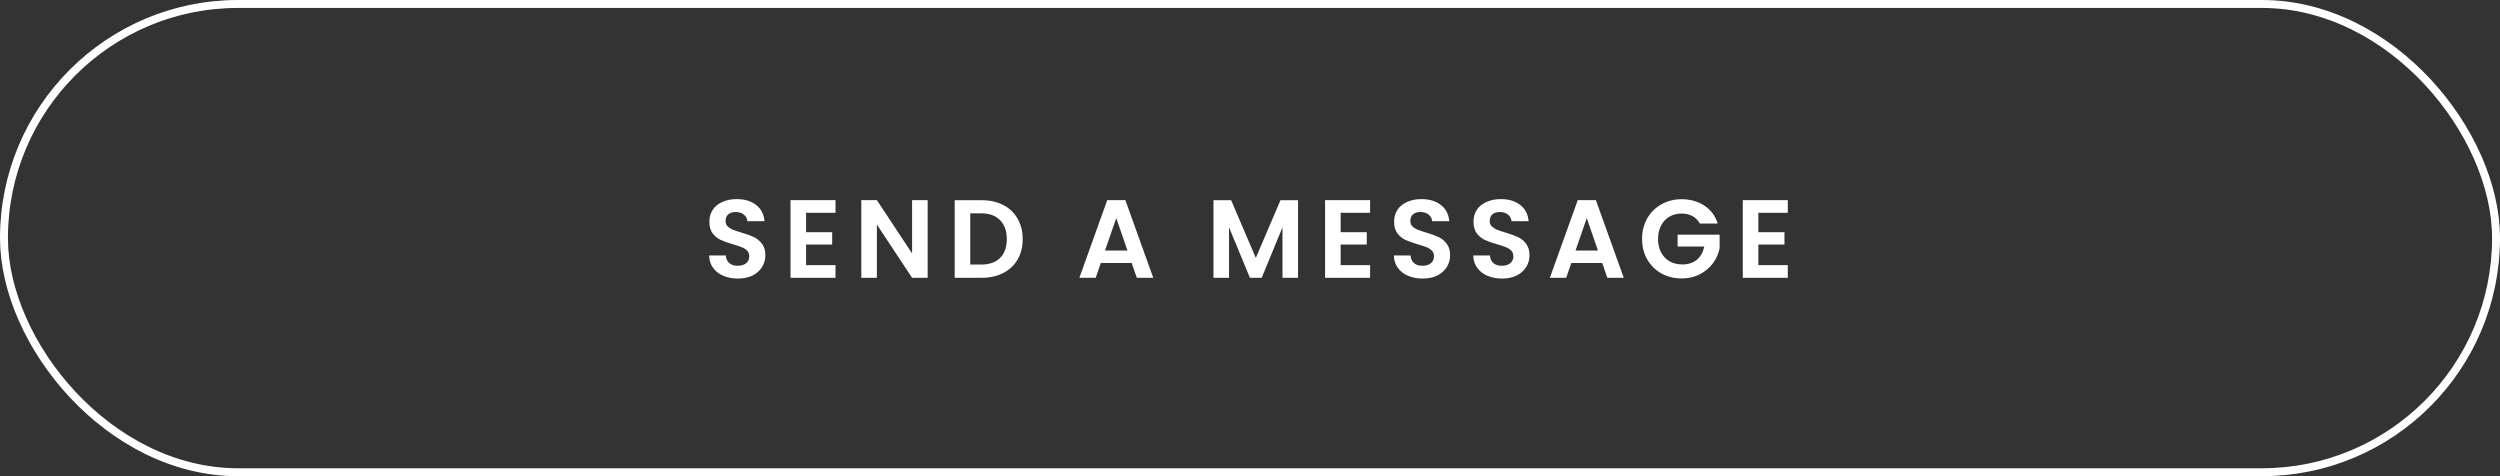 <svg width="315" height="60" viewBox="0 0 315 60" fill="none" xmlns="http://www.w3.org/2000/svg">
<rect x="0" y="0" width="315" height="60" fill="#333333" stroke="none"/>
<rect x="0.5" y="0.5" width="314" height="59" rx="29.5" stroke="white"/>
<path d="M92.978 35.098C92.296 35.098 91.68 34.981 91.13 34.748C90.588 34.515 90.159 34.179 89.842 33.74C89.524 33.301 89.361 32.783 89.352 32.186H91.452C91.48 32.587 91.62 32.905 91.872 33.138C92.133 33.371 92.488 33.488 92.936 33.488C93.393 33.488 93.752 33.381 94.014 33.166C94.275 32.942 94.406 32.653 94.406 32.298C94.406 32.009 94.317 31.771 94.14 31.584C93.962 31.397 93.738 31.253 93.468 31.15C93.206 31.038 92.842 30.917 92.376 30.786C91.741 30.599 91.223 30.417 90.822 30.24C90.43 30.053 90.089 29.778 89.8 29.414C89.52 29.041 89.38 28.546 89.38 27.93C89.38 27.351 89.524 26.847 89.814 26.418C90.103 25.989 90.509 25.662 91.032 25.438C91.554 25.205 92.152 25.088 92.824 25.088C93.832 25.088 94.648 25.335 95.274 25.83C95.908 26.315 96.258 26.997 96.324 27.874H94.168C94.149 27.538 94.004 27.263 93.734 27.048C93.472 26.824 93.122 26.712 92.684 26.712C92.301 26.712 91.993 26.81 91.76 27.006C91.536 27.202 91.424 27.487 91.424 27.86C91.424 28.121 91.508 28.341 91.676 28.518C91.853 28.686 92.068 28.826 92.32 28.938C92.581 29.041 92.945 29.162 93.412 29.302C94.046 29.489 94.564 29.675 94.966 29.862C95.367 30.049 95.712 30.329 96.002 30.702C96.291 31.075 96.436 31.565 96.436 32.172C96.436 32.695 96.3 33.18 96.03 33.628C95.759 34.076 95.362 34.435 94.84 34.706C94.317 34.967 93.696 35.098 92.978 35.098ZM101.565 26.81V29.26H104.855V30.814H101.565V33.404H105.275V35H99.605V25.214H105.275V26.81H101.565ZM116.884 35H114.924L110.486 28.294V35H108.526V25.214H110.486L114.924 31.934V25.214H116.884V35ZM123.707 25.228C124.734 25.228 125.634 25.429 126.409 25.83C127.193 26.231 127.795 26.805 128.215 27.552C128.644 28.289 128.859 29.148 128.859 30.128C128.859 31.108 128.644 31.967 128.215 32.704C127.795 33.432 127.193 33.997 126.409 34.398C125.634 34.799 124.734 35 123.707 35H120.291V25.228H123.707ZM123.637 33.334C124.664 33.334 125.457 33.054 126.017 32.494C126.577 31.934 126.857 31.145 126.857 30.128C126.857 29.111 126.577 28.317 126.017 27.748C125.457 27.169 124.664 26.88 123.637 26.88H122.251V33.334H123.637ZM142.594 33.138H138.702L138.058 35H136L139.514 25.214H141.796L145.31 35H143.238L142.594 33.138ZM142.062 31.57L140.648 27.482L139.234 31.57H142.062ZM163.553 25.228V35H161.593V28.644L158.975 35H157.491L154.859 28.644V35H152.899V25.228H155.125L158.233 32.494L161.341 25.228H163.553ZM168.921 26.81V29.26H172.211V30.814H168.921V33.404H172.631V35H166.961V25.214H172.631V26.81H168.921ZM179.256 35.098C178.575 35.098 177.959 34.981 177.408 34.748C176.867 34.515 176.438 34.179 176.12 33.74C175.803 33.301 175.64 32.783 175.63 32.186H177.73C177.758 32.587 177.898 32.905 178.15 33.138C178.412 33.371 178.766 33.488 179.214 33.488C179.672 33.488 180.031 33.381 180.292 33.166C180.554 32.942 180.684 32.653 180.684 32.298C180.684 32.009 180.596 31.771 180.418 31.584C180.241 31.397 180.017 31.253 179.746 31.15C179.485 31.038 179.121 30.917 178.654 30.786C178.02 30.599 177.502 30.417 177.1 30.24C176.708 30.053 176.368 29.778 176.078 29.414C175.798 29.041 175.658 28.546 175.658 27.93C175.658 27.351 175.803 26.847 176.092 26.418C176.382 25.989 176.788 25.662 177.31 25.438C177.833 25.205 178.43 25.088 179.102 25.088C180.11 25.088 180.927 25.335 181.552 25.83C182.187 26.315 182.537 26.997 182.602 27.874H180.446C180.428 27.538 180.283 27.263 180.012 27.048C179.751 26.824 179.401 26.712 178.962 26.712C178.58 26.712 178.272 26.81 178.038 27.006C177.814 27.202 177.702 27.487 177.702 27.86C177.702 28.121 177.786 28.341 177.954 28.518C178.132 28.686 178.346 28.826 178.598 28.938C178.86 29.041 179.224 29.162 179.69 29.302C180.325 29.489 180.843 29.675 181.244 29.862C181.646 30.049 181.991 30.329 182.28 30.702C182.57 31.075 182.714 31.565 182.714 32.172C182.714 32.695 182.579 33.18 182.308 33.628C182.038 34.076 181.641 34.435 181.118 34.706C180.596 34.967 179.975 35.098 179.256 35.098ZM189.258 35.098C188.576 35.098 187.96 34.981 187.41 34.748C186.868 34.515 186.439 34.179 186.122 33.74C185.804 33.301 185.641 32.783 185.632 32.186H187.732C187.76 32.587 187.9 32.905 188.152 33.138C188.413 33.371 188.768 33.488 189.216 33.488C189.673 33.488 190.032 33.381 190.294 33.166C190.555 32.942 190.686 32.653 190.686 32.298C190.686 32.009 190.597 31.771 190.42 31.584C190.242 31.397 190.018 31.253 189.748 31.15C189.486 31.038 189.122 30.917 188.656 30.786C188.021 30.599 187.503 30.417 187.102 30.24C186.71 30.053 186.369 29.778 186.08 29.414C185.8 29.041 185.66 28.546 185.66 27.93C185.66 27.351 185.804 26.847 186.094 26.418C186.383 25.989 186.789 25.662 187.312 25.438C187.834 25.205 188.432 25.088 189.104 25.088C190.112 25.088 190.928 25.335 191.554 25.83C192.188 26.315 192.538 26.997 192.604 27.874H190.448C190.429 27.538 190.284 27.263 190.014 27.048C189.752 26.824 189.402 26.712 188.964 26.712C188.581 26.712 188.273 26.81 188.04 27.006C187.816 27.202 187.704 27.487 187.704 27.86C187.704 28.121 187.788 28.341 187.956 28.518C188.133 28.686 188.348 28.826 188.6 28.938C188.861 29.041 189.225 29.162 189.692 29.302C190.326 29.489 190.844 29.675 191.246 29.862C191.647 30.049 191.992 30.329 192.282 30.702C192.571 31.075 192.716 31.565 192.716 32.172C192.716 32.695 192.58 33.18 192.31 33.628C192.039 34.076 191.642 34.435 191.12 34.706C190.597 34.967 189.976 35.098 189.258 35.098ZM201.877 33.138H197.985L197.341 35H195.283L198.797 25.214H201.079L204.593 35H202.521L201.877 33.138ZM201.345 31.57L199.931 27.482L198.517 31.57H201.345ZM214.18 28.168C213.956 27.757 213.648 27.445 213.256 27.23C212.864 27.015 212.407 26.908 211.884 26.908C211.306 26.908 210.792 27.039 210.344 27.3C209.896 27.561 209.546 27.935 209.294 28.42C209.042 28.905 208.916 29.465 208.916 30.1C208.916 30.753 209.042 31.323 209.294 31.808C209.556 32.293 209.915 32.667 210.372 32.928C210.83 33.189 211.362 33.32 211.968 33.32C212.715 33.32 213.326 33.124 213.802 32.732C214.278 32.331 214.591 31.775 214.74 31.066H211.38V29.568H216.672V31.276C216.542 31.957 216.262 32.587 215.832 33.166C215.403 33.745 214.848 34.211 214.166 34.566C213.494 34.911 212.738 35.084 211.898 35.084C210.956 35.084 210.102 34.874 209.336 34.454C208.58 34.025 207.983 33.432 207.544 32.676C207.115 31.92 206.9 31.061 206.9 30.1C206.9 29.139 207.115 28.28 207.544 27.524C207.983 26.759 208.58 26.166 209.336 25.746C210.102 25.317 210.951 25.102 211.884 25.102C212.986 25.102 213.942 25.373 214.754 25.914C215.566 26.446 216.126 27.197 216.434 28.168H214.18ZM221.552 26.81V29.26H224.842V30.814H221.552V33.404H225.262V35H219.592V25.214H225.262V26.81H221.552Z" fill="white"/>
</svg>
